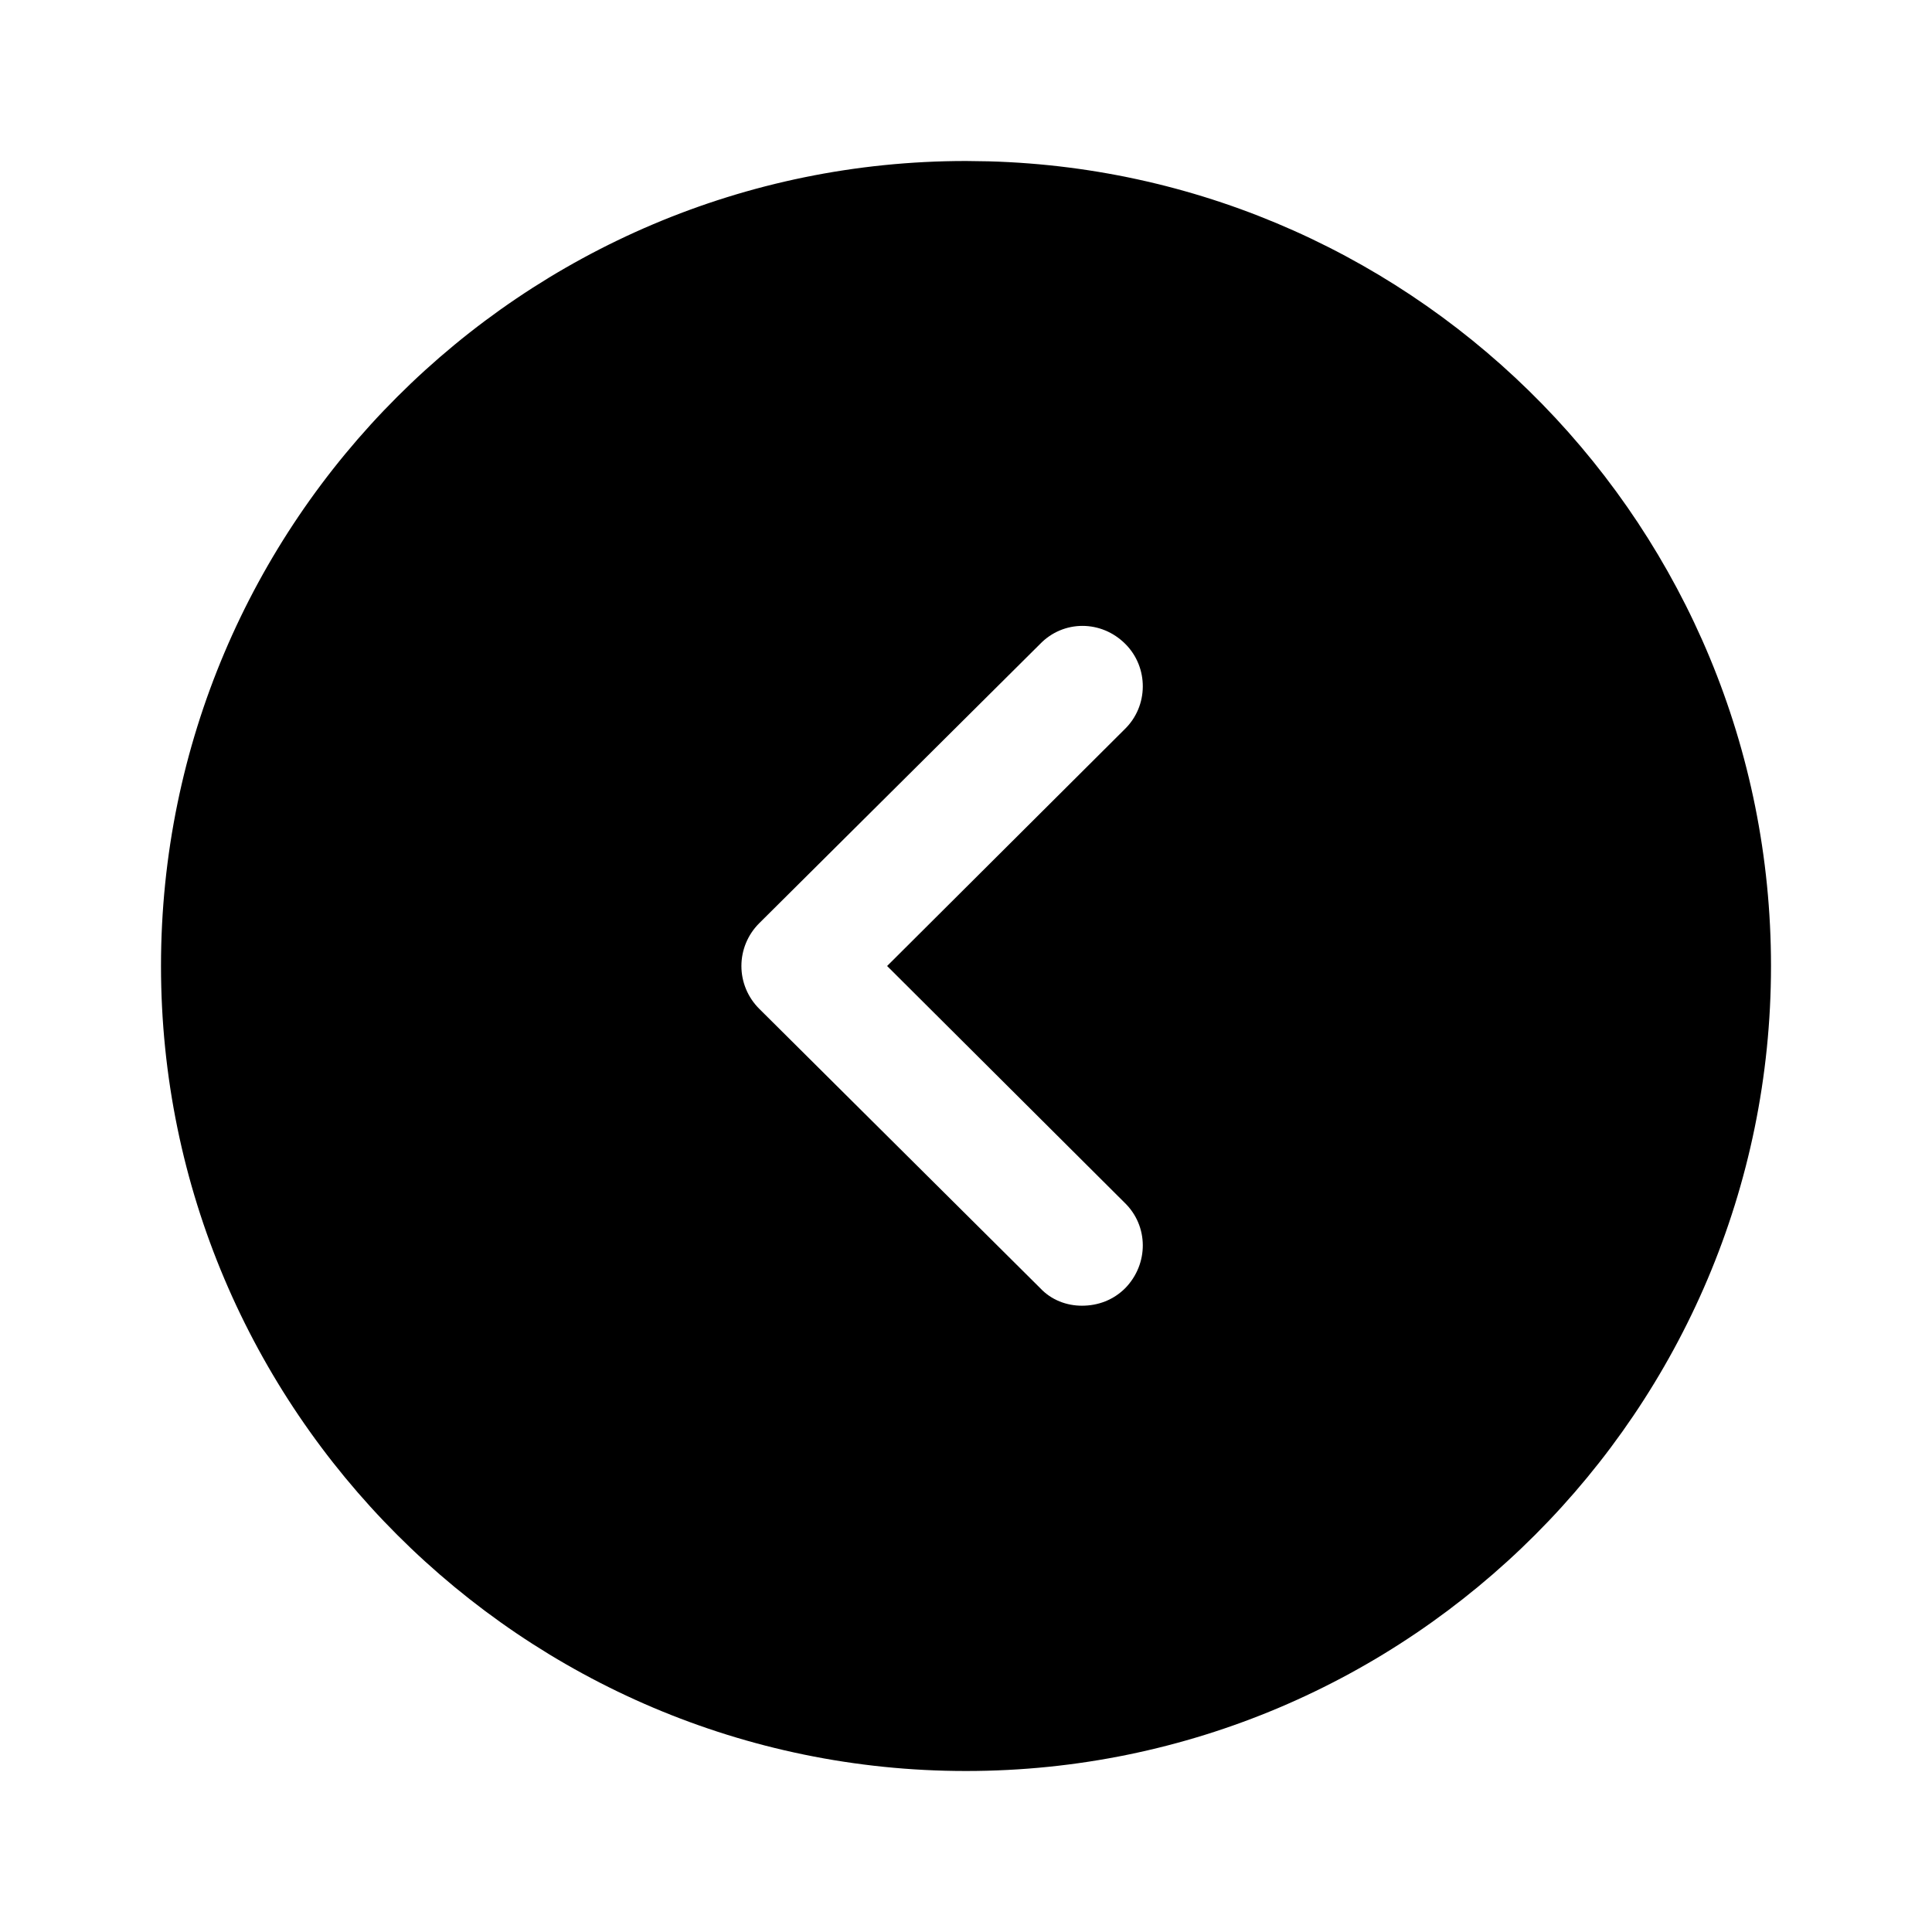 <svg width="24" height="24" viewBox="0 0 24 24" fill="none" xmlns="http://www.w3.org/2000/svg">
<path d="M12.279 2.004C17.67 2.152 22 6.574 22 12C22 17.51 17.52 22 12 22C6.49 22 2 17.51 2 12C2 6.48 6.49 2 12 2L12.279 2.004ZM13.98 8C13.681 7.7 13.21 7.7 12.92 8L9.43 11.47C9.29 11.61 9.21 11.8 9.21 12C9.21 12.2 9.29 12.39 9.43 12.53L12.92 16C13.06 16.15 13.25 16.22 13.44 16.22C13.64 16.22 13.831 16.15 13.98 16C14.27 15.7 14.27 15.23 13.97 14.94L11.02 12L13.97 9.06C14.27 8.77 14.27 8.29 13.98 8Z" fill="black"/>
</svg>
